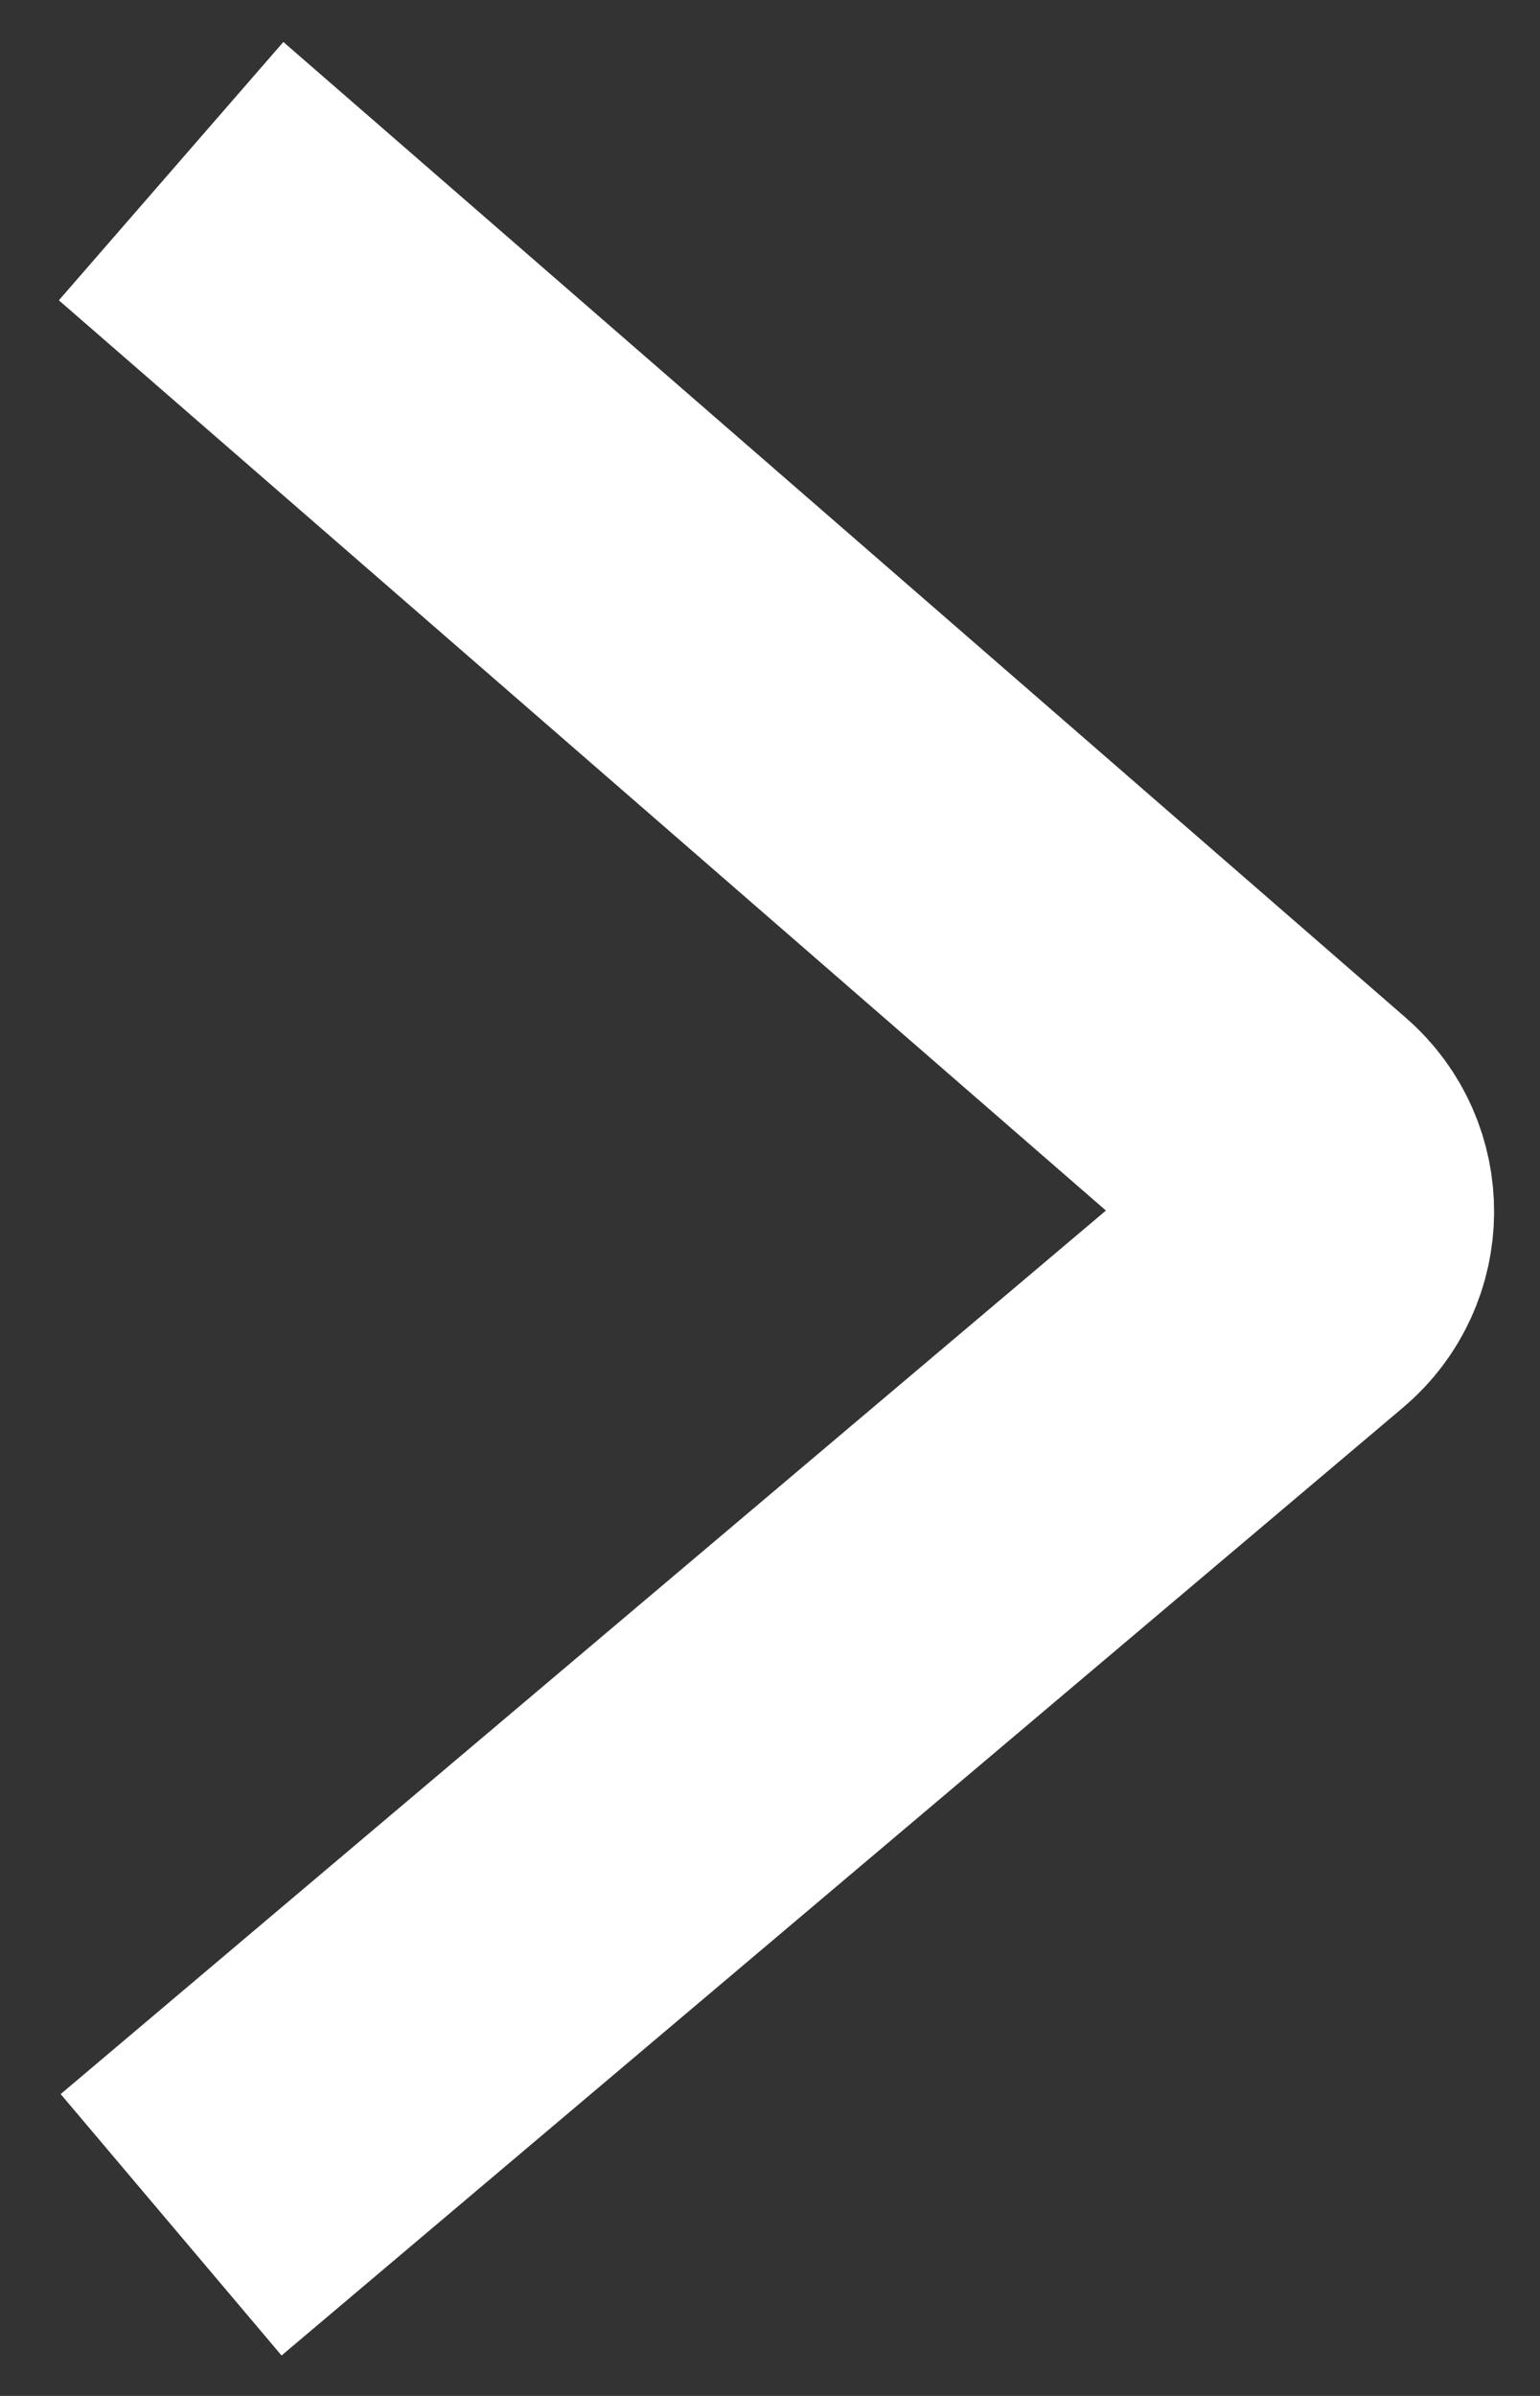 <svg width="9" height="14" viewBox="0 0 9 14" fill="none" xmlns="http://www.w3.org/2000/svg">
<rect x="0" y="0" width="9" height="14" fill="#333333" stroke="none"/>
<path d="M1 1L7.56 6.702C7.791 6.903 7.789 7.263 7.554 7.461L1 13" stroke="white" stroke-width="2"/>
</svg>

